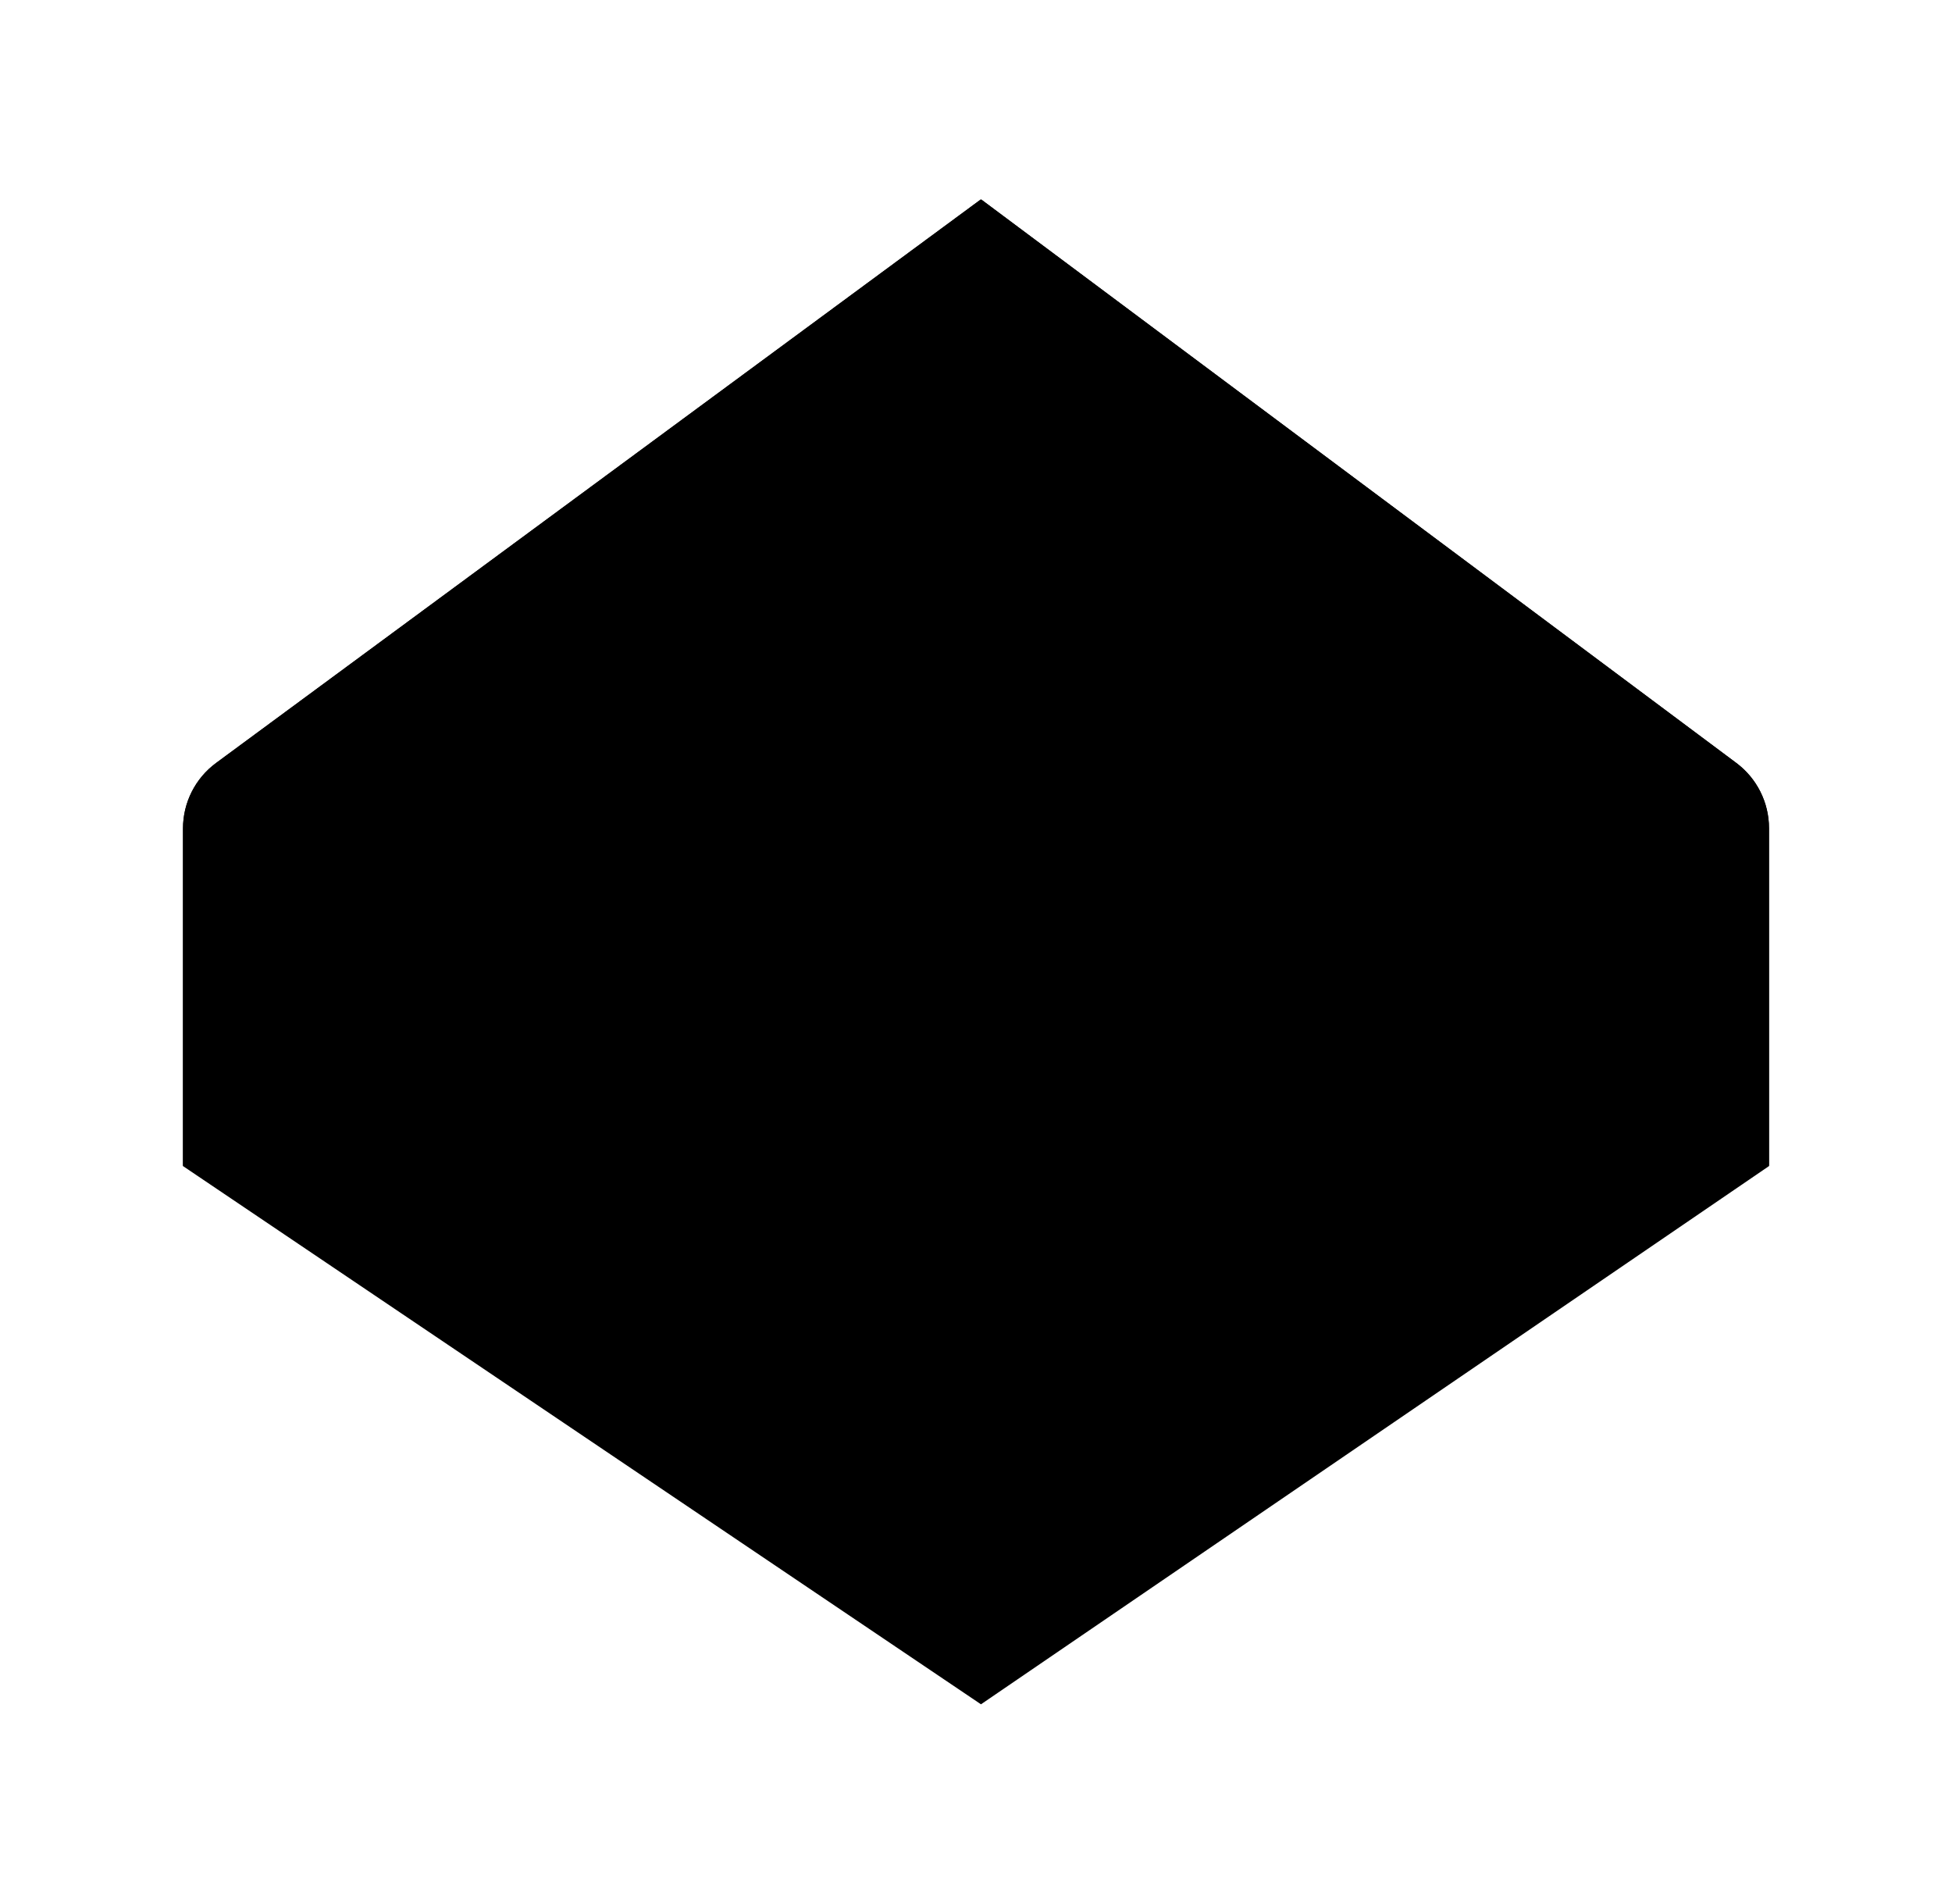 <svg class="die-svg" width="80" height="78" viewBox="-8 0 96 78" >
<path class="face" d="M40.245 76L1 49.536V32.935C1 31.664 1.604 30.469 2.627 29.715L40.245 2L77.392 29.714C78.404 30.469 79 31.658 79 32.92V49.536L40.245 76Z" />
<path class="edges" d="M40.245 76L1 49.536M40.245 76L79 49.536M40.245 76V61.788M1 49.536V32.935C1 31.664 1.604 30.469 2.627 29.715L40.245 2M1 49.536H14.736M40.245 2L77.392 29.714C78.404 30.469 79 31.658 79 32.92V49.536M40.245 2L14.736 49.536M40.245 2L65.264 49.536M79 49.536H65.264M14.736 49.536L40.245 61.788M65.264 49.536L40.245 61.788" />
</svg>
